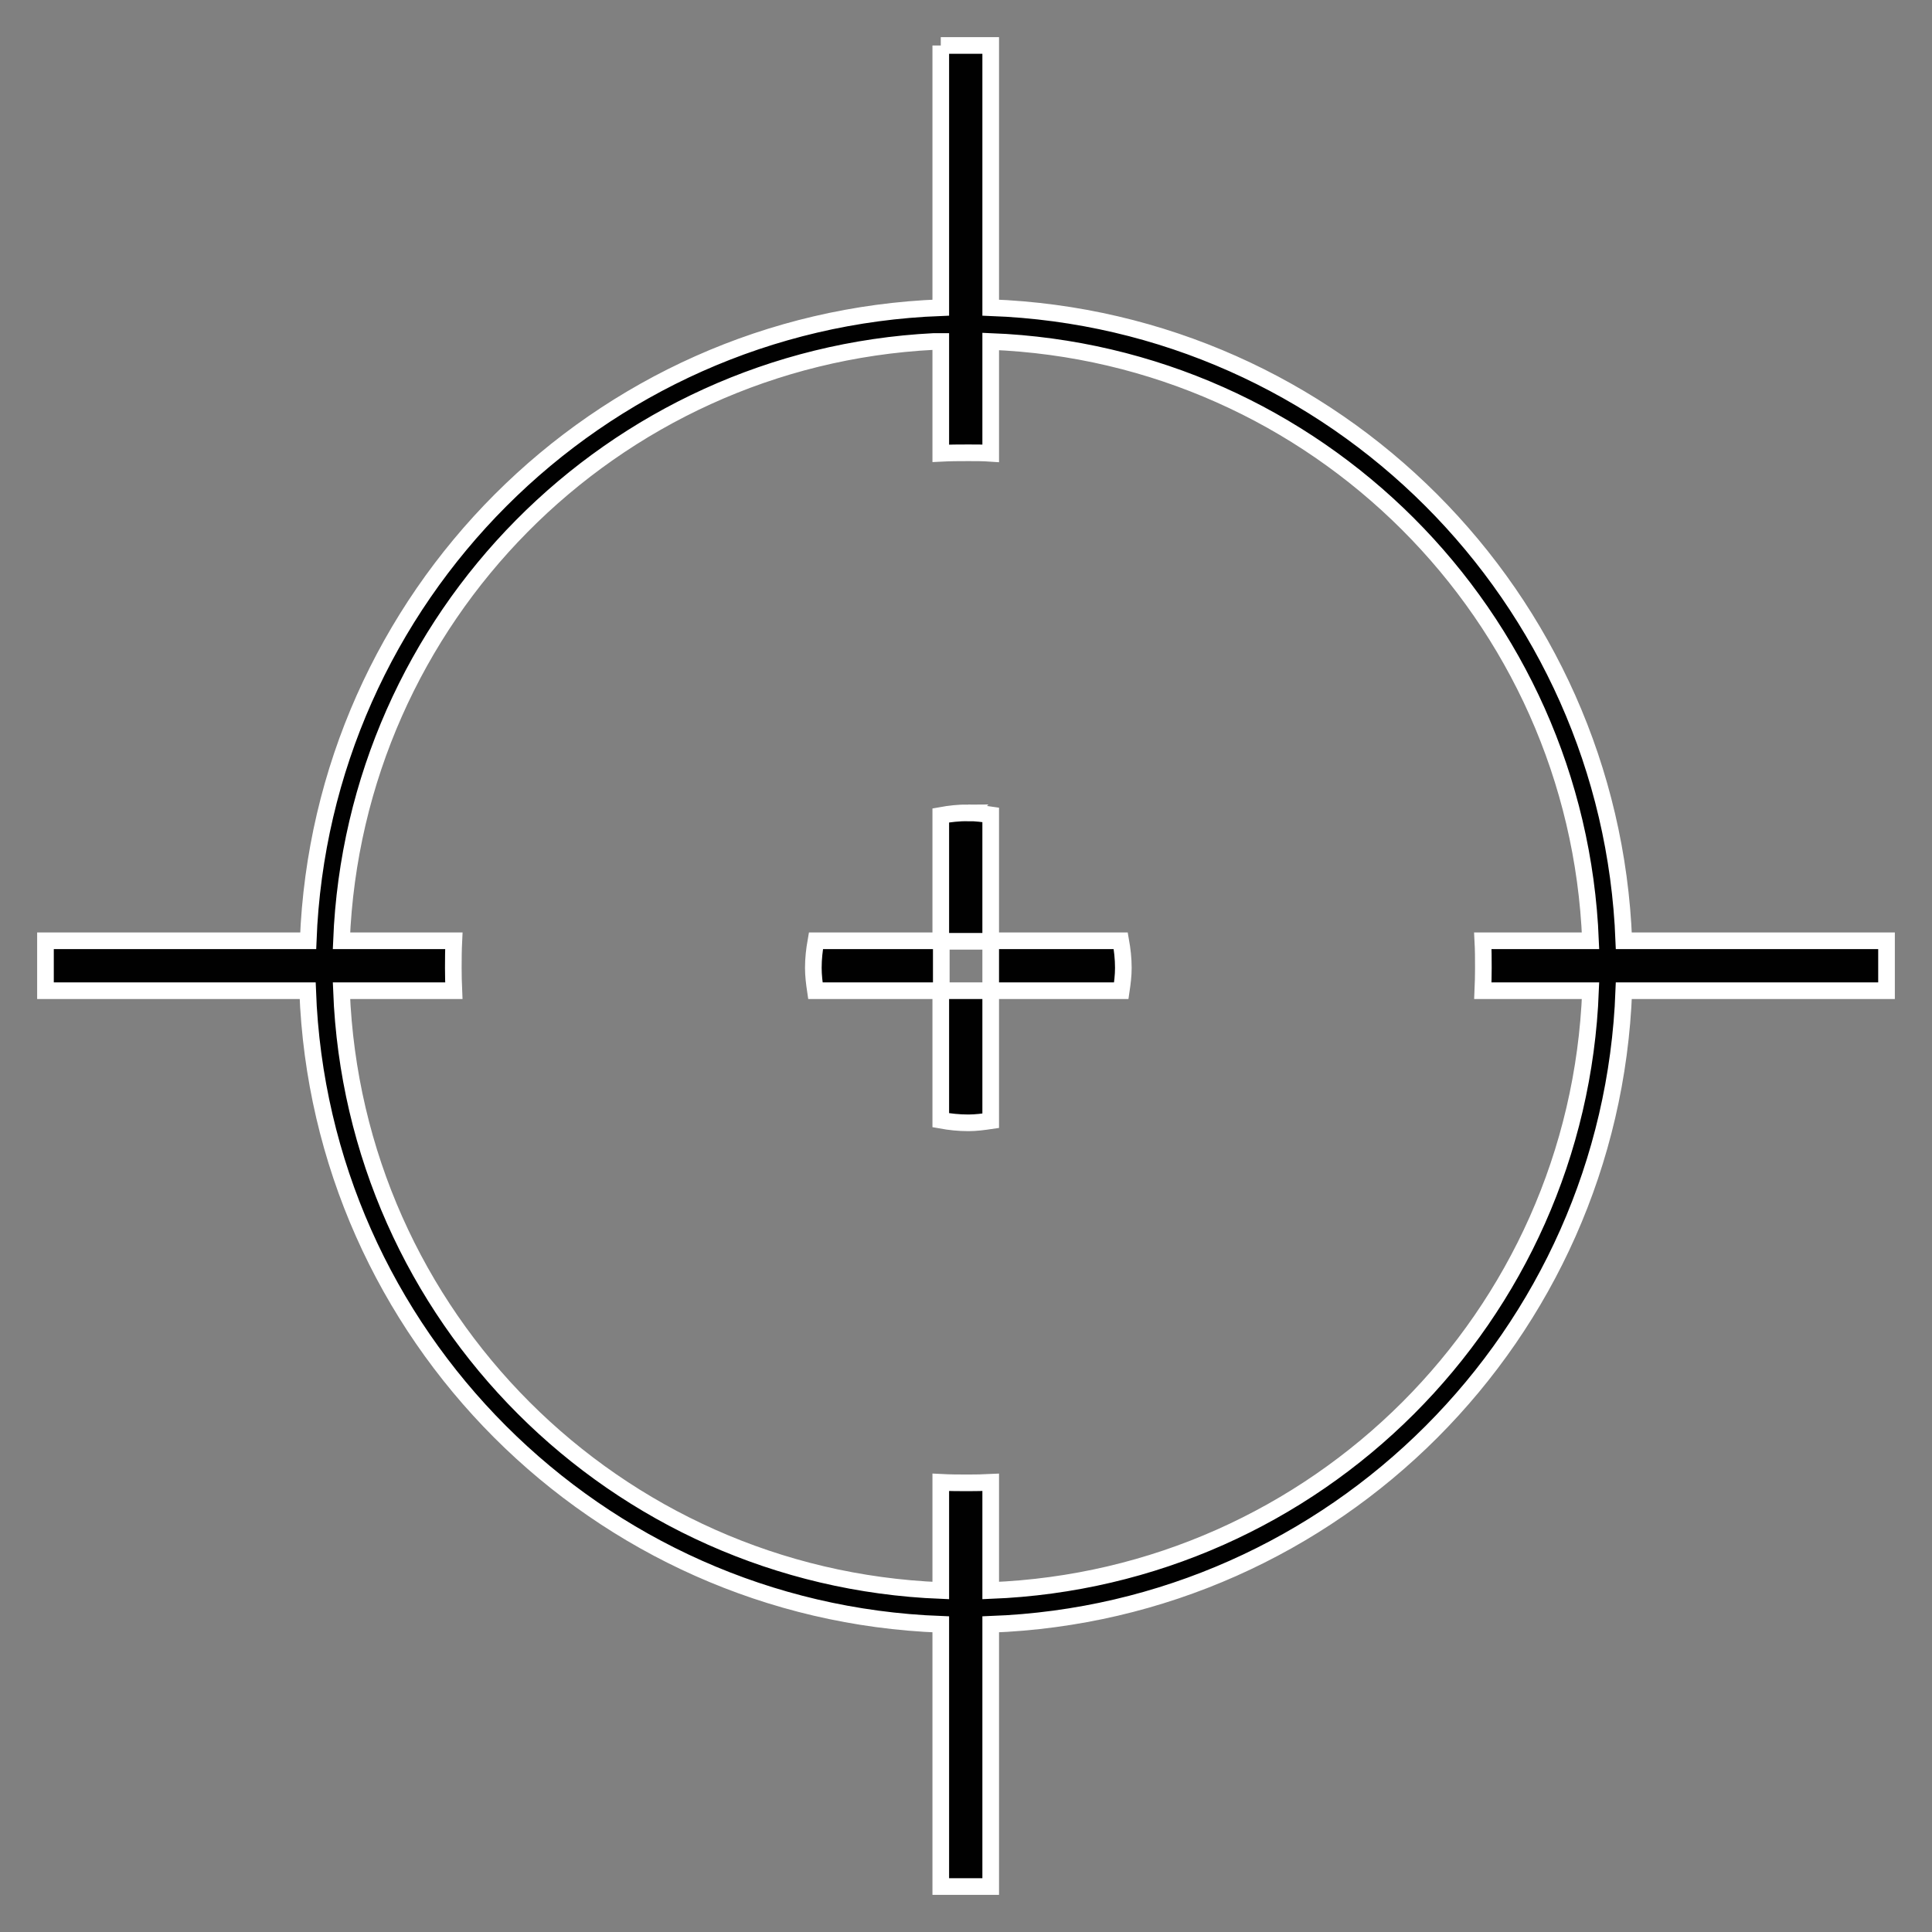 <?xml version="1.0" encoding="UTF-8" standalone="no"?>
<!-- Created with Inkscape (http://www.inkscape.org/) -->

<svg
   xmlns:dc="http://purl.org/dc/elements/1.1/"
   xmlns:cc="http://creativecommons.org/ns#"
   xmlns:rdf="http://www.w3.org/1999/02/22-rdf-syntax-ns#"
   xmlns:svg="http://www.w3.org/2000/svg"
   xmlns="http://www.w3.org/2000/svg"
   xmlns:sodipodi="http://sodipodi.sourceforge.net/DTD/sodipodi-0.dtd"
   xmlns:inkscape="http://www.inkscape.org/namespaces/inkscape"
   width="52"
   height="52"
   id="svg2"
   version="1.1"
   inkscape:version="0.48.3.1 r9886"
   sodipodi:docname="cursor.svg">
  <rect width="100%" height="100%" fill="#808080" stroke="none"/>
  <defs
     id="defs4" />
  <sodipodi:namedview
     id="base"
     pagecolor="#ffffff"
     bordercolor="#666666"
     borderopacity="1.0"
     inkscape:pageopacity="0.0"
     inkscape:pageshadow="2"
     inkscape:zoom="7.919596"
     inkscape:cx="32.182023"
     inkscape:cy="40.23594"
     inkscape:document-units="px"
     inkscape:current-layer="layer1"
     showgrid="false"
     inkscape:window-width="1882"
     inkscape:window-height="1020"
     inkscape:window-x="0"
     inkscape:window-y="0"
     inkscape:window-maximized="1" />
  <g
     inkscape:label="Livello 1"
     inkscape:groupmode="layer"
     id="layer1"
     transform="translate(0,-1000.362)">
    <path
       style="font-size:medium;font-style:normal;font-variant:normal;font-weight:normal;font-stretch:normal;text-indent:0;text-align:start;text-decoration:none;line-height:normal;letter-spacing:normal;word-spacing:normal;text-transform:none;direction:ltr;block-progression:tb;writing-mode:lr-tb;text-anchor:start;baseline-shift:baseline;color:#000000;fill:#000000;fill-opacity:0.992;stroke:#ffffff;stroke-width:0.448;stroke-miterlimit:4;stroke-dasharray:none;marker:none;visibility:visible;display:inline;overflow:visible;enable-background:accumulate;font-family:Sans;-inkscape-font-specification:Sans"
       d="m 25.321,1001.586 0,7.057 c -9.246,0.347 -16.673,7.795 -17.026,17.04 l -7.071,0 0,1.344 7.057,0 c 0.339,9.257 7.785,16.708 17.04,17.054 l 0,7.057 1.344,0 0,-7.057 c 9.26,-0.342 16.7,-7.793 17.04,-17.054 l 7.071,0 0,-1.344 -7.071,0 c -0.354,-9.248 -7.789,-16.698 -17.04,-17.04 l 0,-7.057 -1.344,0 z m -0.182,7.967 c 0.061,0 0.121,0 0.182,0 l 0,3.01 c 0.246,-0.013 0.493,-0.014 0.742,-0.014 0.202,0 0.402,0 0.602,0.014 l 0,-3.01 c 8.763,0.344 15.794,7.369 16.144,16.13 l -2.898,0 c 0.013,0.241 0.014,0.484 0.014,0.728 0,0.206 -0.005,0.412 -0.014,0.616 l 2.898,0 c -0.337,8.774 -7.372,15.8 -16.144,16.144 l 0,-2.912 c -0.2,0.01 -0.4,0.014 -0.602,0.014 -0.249,0 -0.497,-10e-4 -0.742,-0.014 l 0,2.912 c -8.767,-0.349 -15.793,-7.374 -16.13,-16.144 l 3.024,0 c -0.009,-0.204 -0.014,-0.41 -0.014,-0.616 0,-0.244 0.002,-0.487 0.014,-0.728 l -3.024,0 c 0.348,-8.697 7.276,-15.69 15.948,-16.13 z m 0.924,12.686 c -0.254,0 -0.5,0.026 -0.742,0.07 l 0,3.374 -3.36,0 c -0.042,0.238 -0.07,0.478 -0.07,0.728 0,0.211 0.026,0.413 0.056,0.616 l 3.374,0 0,3.486 c 0.242,0.044 0.488,0.07 0.742,0.07 0.207,0 0.403,-0.027 0.602,-0.056 l 0,-3.5 -1.33,0 0,-1.33 1.33,0 0,1.33 3.514,0 c 0.03,-0.203 0.056,-0.405 0.056,-0.616 0,-0.25 -0.028,-0.49 -0.07,-0.728 l -3.5,0 0,-3.388 c -0.199,-0.029 -0.395,-0.056 -0.602,-0.056 z"
       id="path2985"
       inkscape:connector-curvature="0" />
  </g>
</svg>
